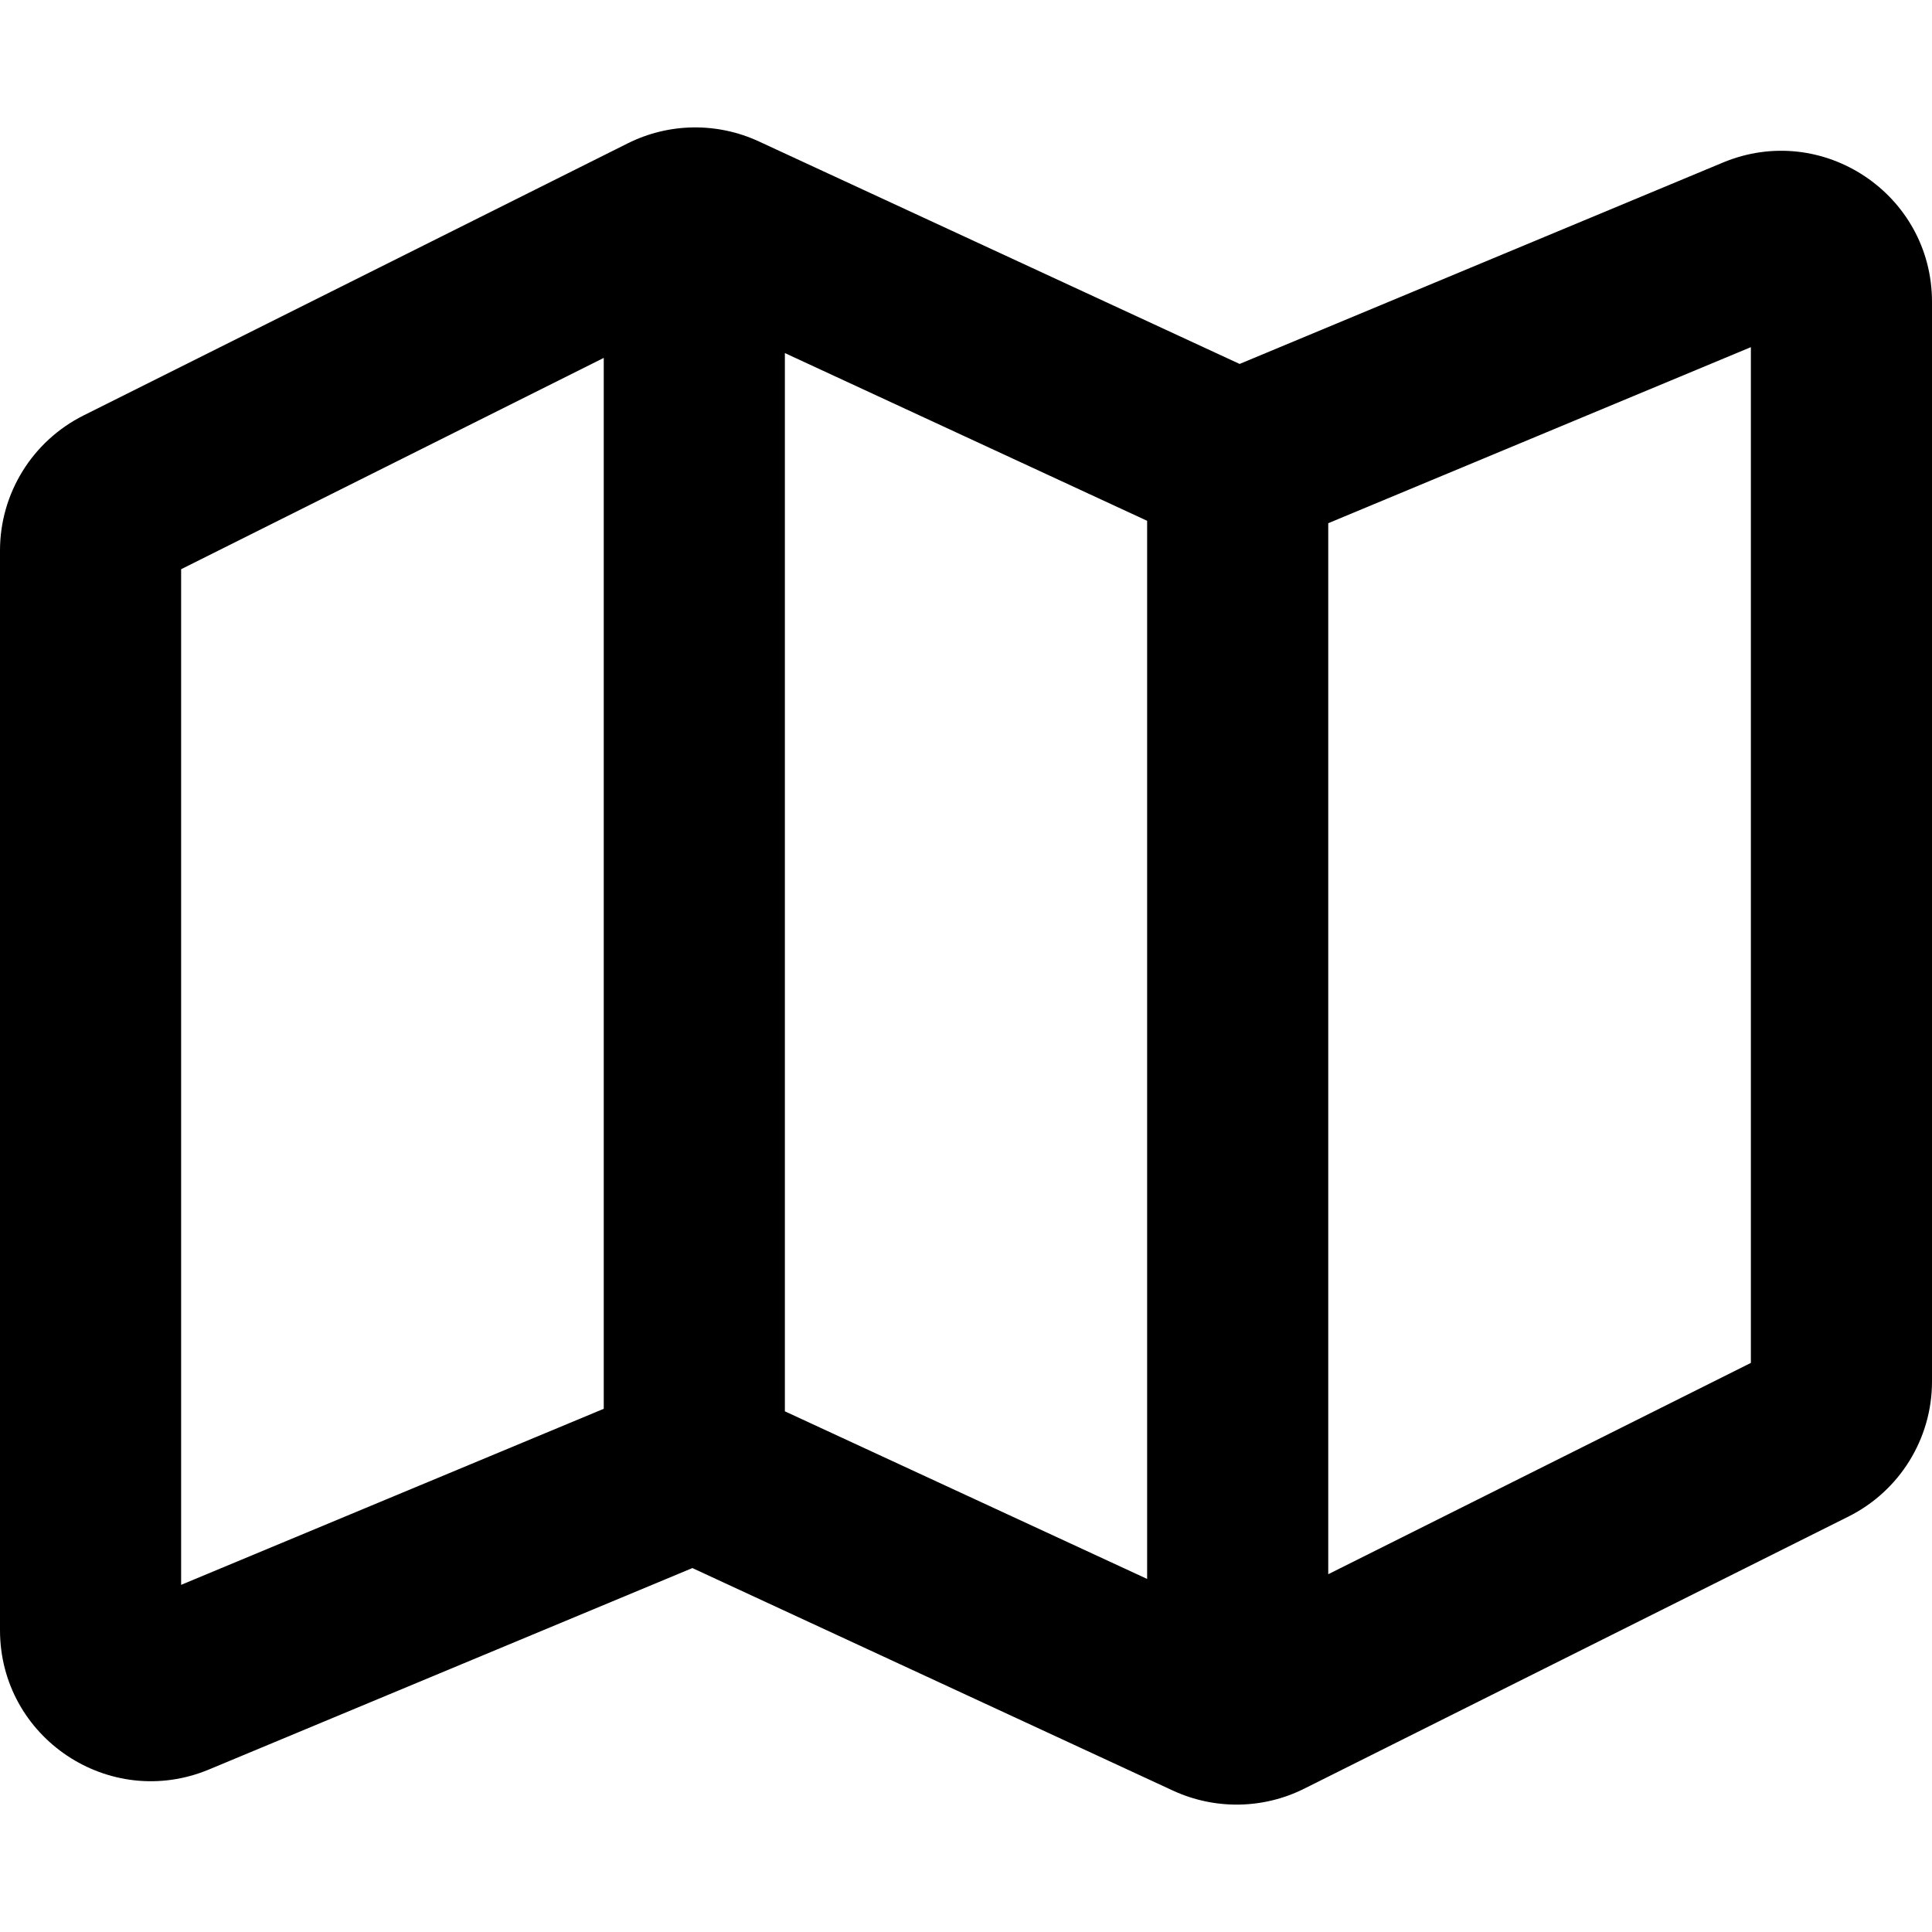 <svg width="16" height="16" viewBox="0 0 16 16" fill="none" xmlns="http://www.w3.org/2000/svg">
<g id="size=16">
<path id="Path" fill-rule="evenodd" clip-rule="evenodd" d="M5.199 1.187C5.539 1.017 5.938 1.011 6.284 1.171L10.266 3.014L14.269 1.346C15.093 1.003 16 1.608 16 2.5V11.441C16 11.915 15.732 12.347 15.309 12.559L10.801 14.813C10.461 14.983 10.062 14.989 9.716 14.83L5.734 12.986L1.731 14.654C0.907 14.997 0 14.392 0 13.5V4.559C0 4.086 0.268 3.653 0.691 3.441L5.199 1.187ZM1.5 4.714L5 2.964V11.667L1.5 13.125V4.714ZM9.5 13.076L6.5 11.688V2.924L9.5 4.313V13.076ZM11 13.037L14.5 11.287V2.875L11 4.333V13.037Z" fill="#000001"/>
</g>
</svg>
